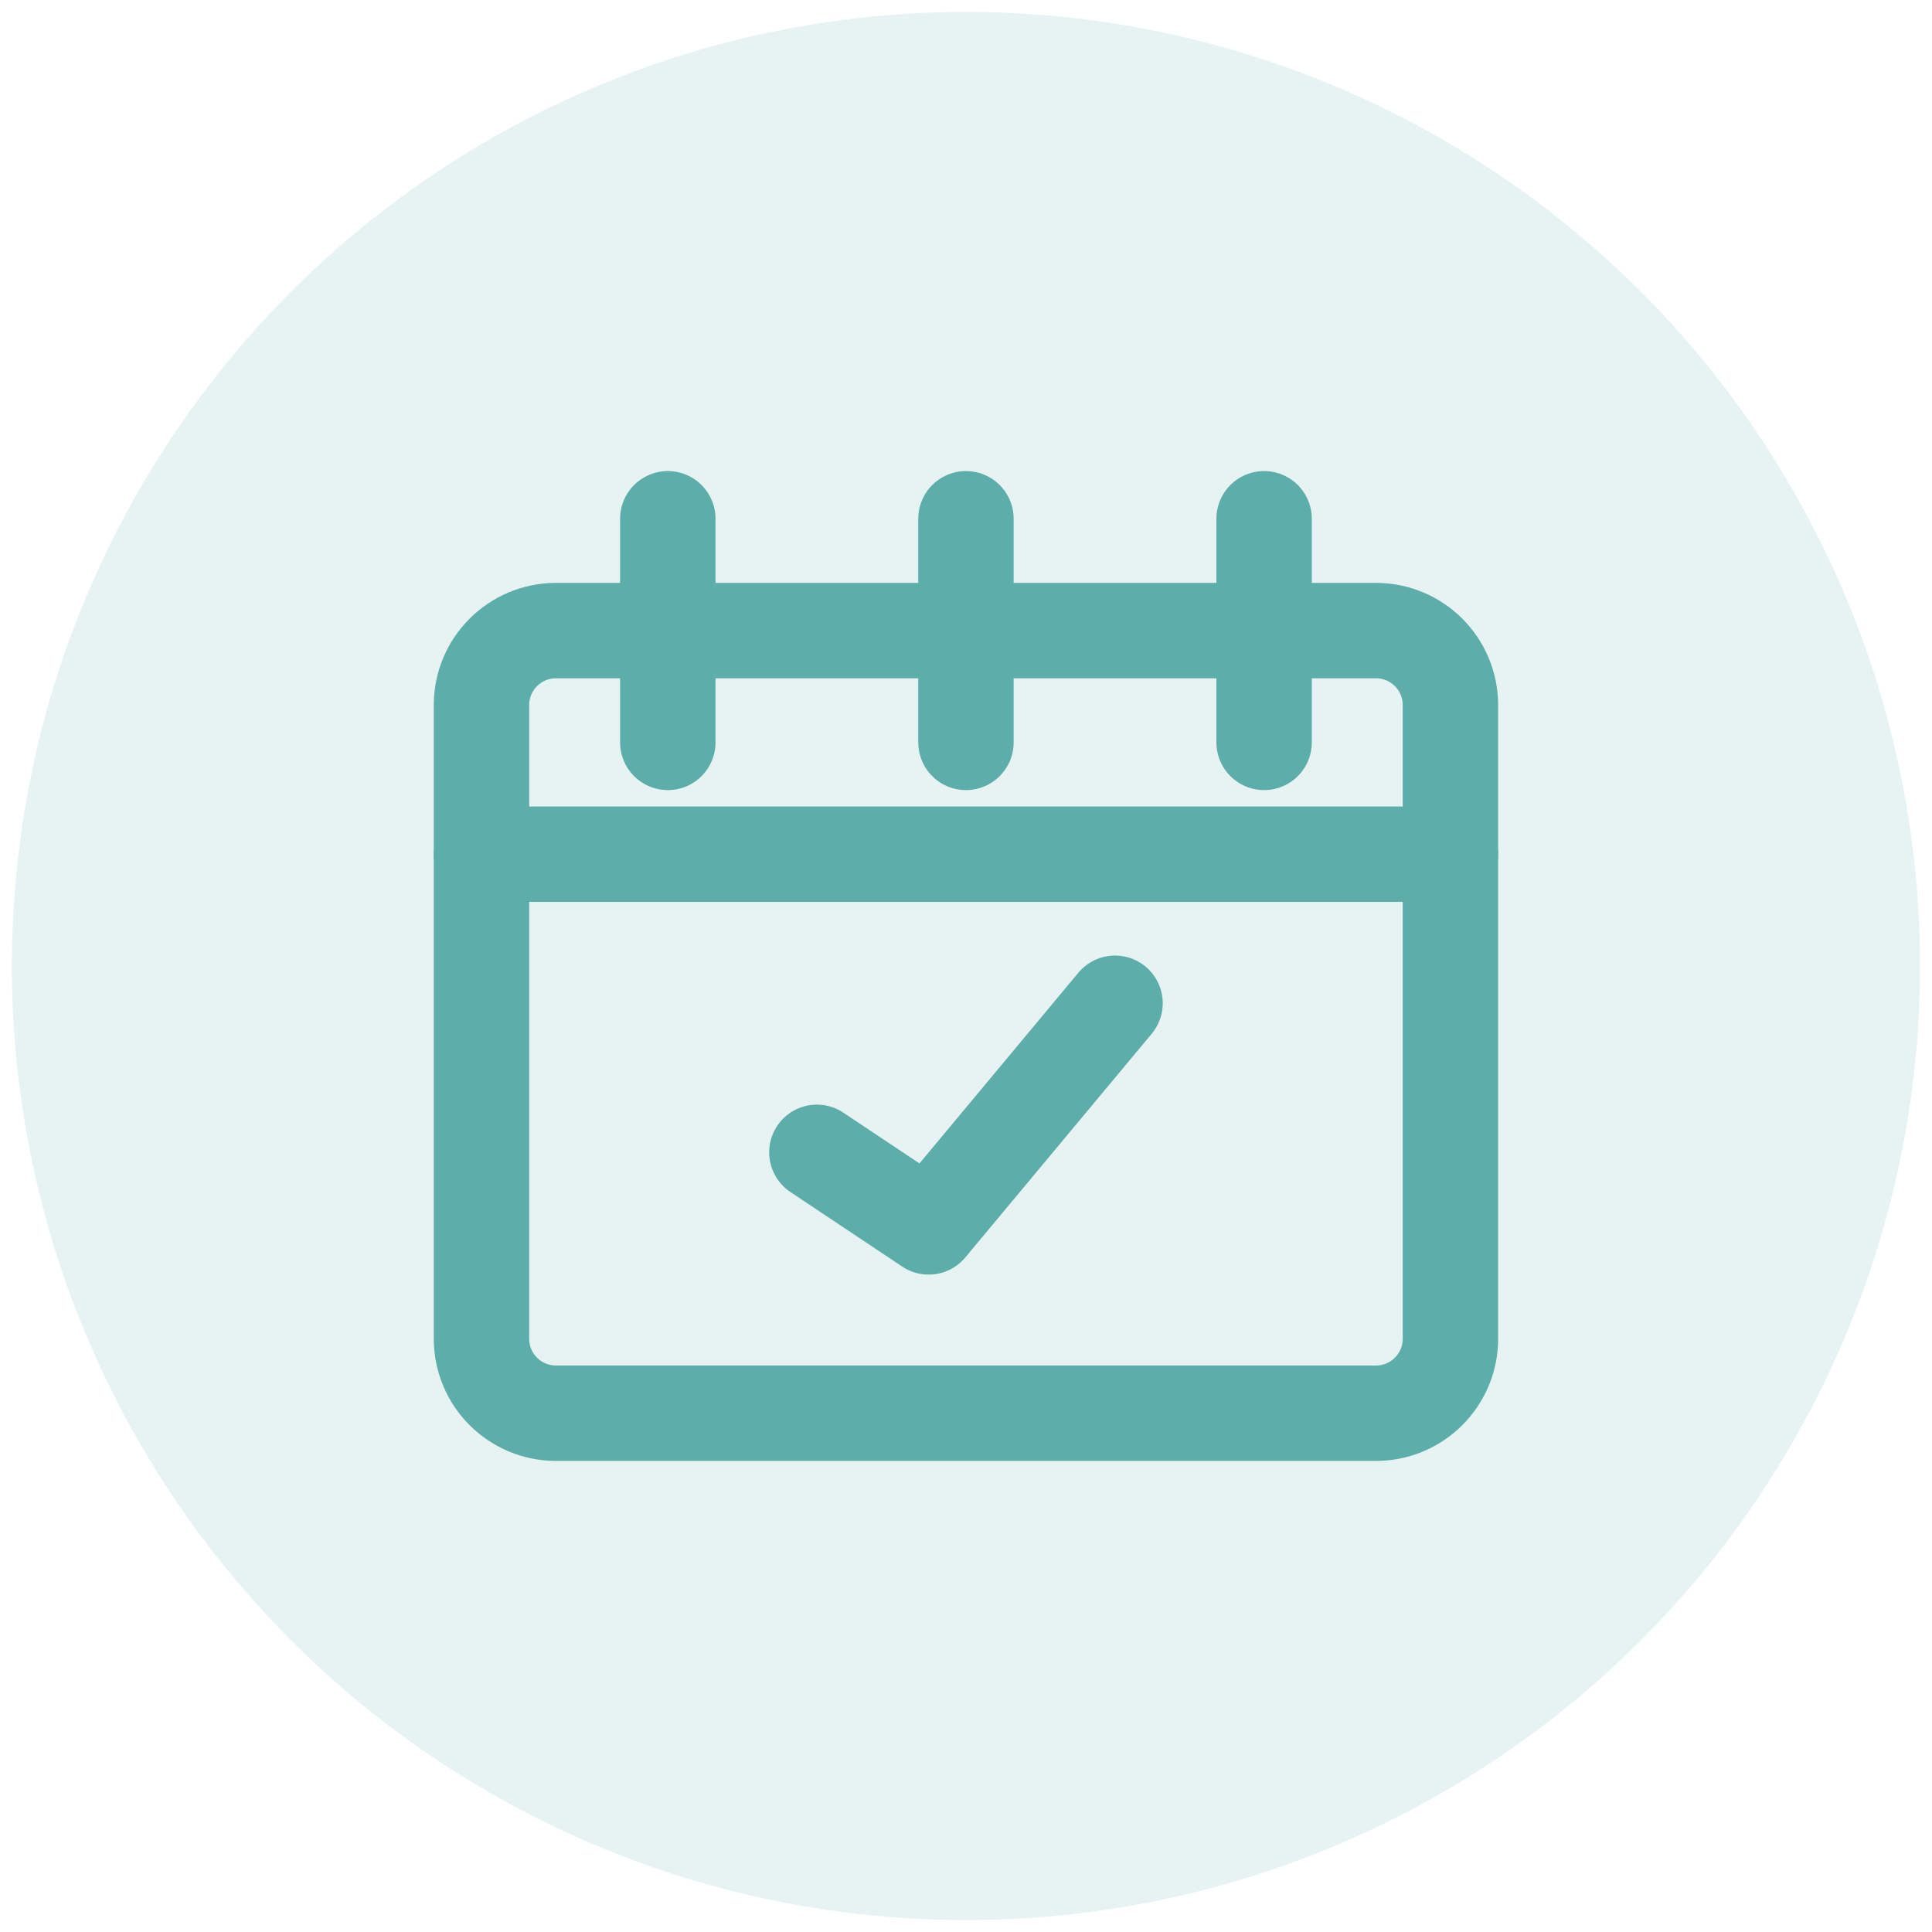 <svg width="81" height="81" viewBox="0 0 81 81" fill="none" xmlns="http://www.w3.org/2000/svg">
<g clip-path="url(#clip0_127_1674)">
<circle cx="40.498" cy="40.5" r="40" fill="#5DADAA" fill-opacity="0.15"/>
<path d="M57.685 59.25H23.311C21.584 59.25 20.186 57.852 20.186 56.125V29.562C20.186 27.836 21.584 26.438 23.311 26.438H57.685C59.412 26.438 60.81 27.836 60.81 29.562V56.125C60.81 57.852 59.412 59.25 57.685 59.25Z" stroke="#5DADAA" stroke-width="4" stroke-miterlimit="10" stroke-linecap="round" stroke-linejoin="round"/>
<path d="M40.498 21.75V31.125" stroke="#5DADAA" stroke-width="4" stroke-miterlimit="10" stroke-linecap="round" stroke-linejoin="round"/>
<path d="M52.998 21.75V31.125" stroke="#5DADAA" stroke-width="4" stroke-miterlimit="10" stroke-linecap="round" stroke-linejoin="round"/>
<path d="M27.998 21.75V31.125" stroke="#5DADAA" stroke-width="4" stroke-miterlimit="10" stroke-linecap="round" stroke-linejoin="round"/>
<path d="M20.186 35.812H60.81" stroke="#5DADAA" stroke-width="4" stroke-miterlimit="10" stroke-linecap="round" stroke-linejoin="round"/>
<path d="M34.248 48.312L38.935 51.438L46.748 42.062" stroke="#5DADAA" stroke-width="4" stroke-miterlimit="10" stroke-linecap="round" stroke-linejoin="round"/>
</g>
<defs>
<clipPath id="clip0_127_1674">
<rect width="80" height="80" fill="white" transform="translate(0.498 0.5)"/>
</clipPath>
</defs>
</svg>
